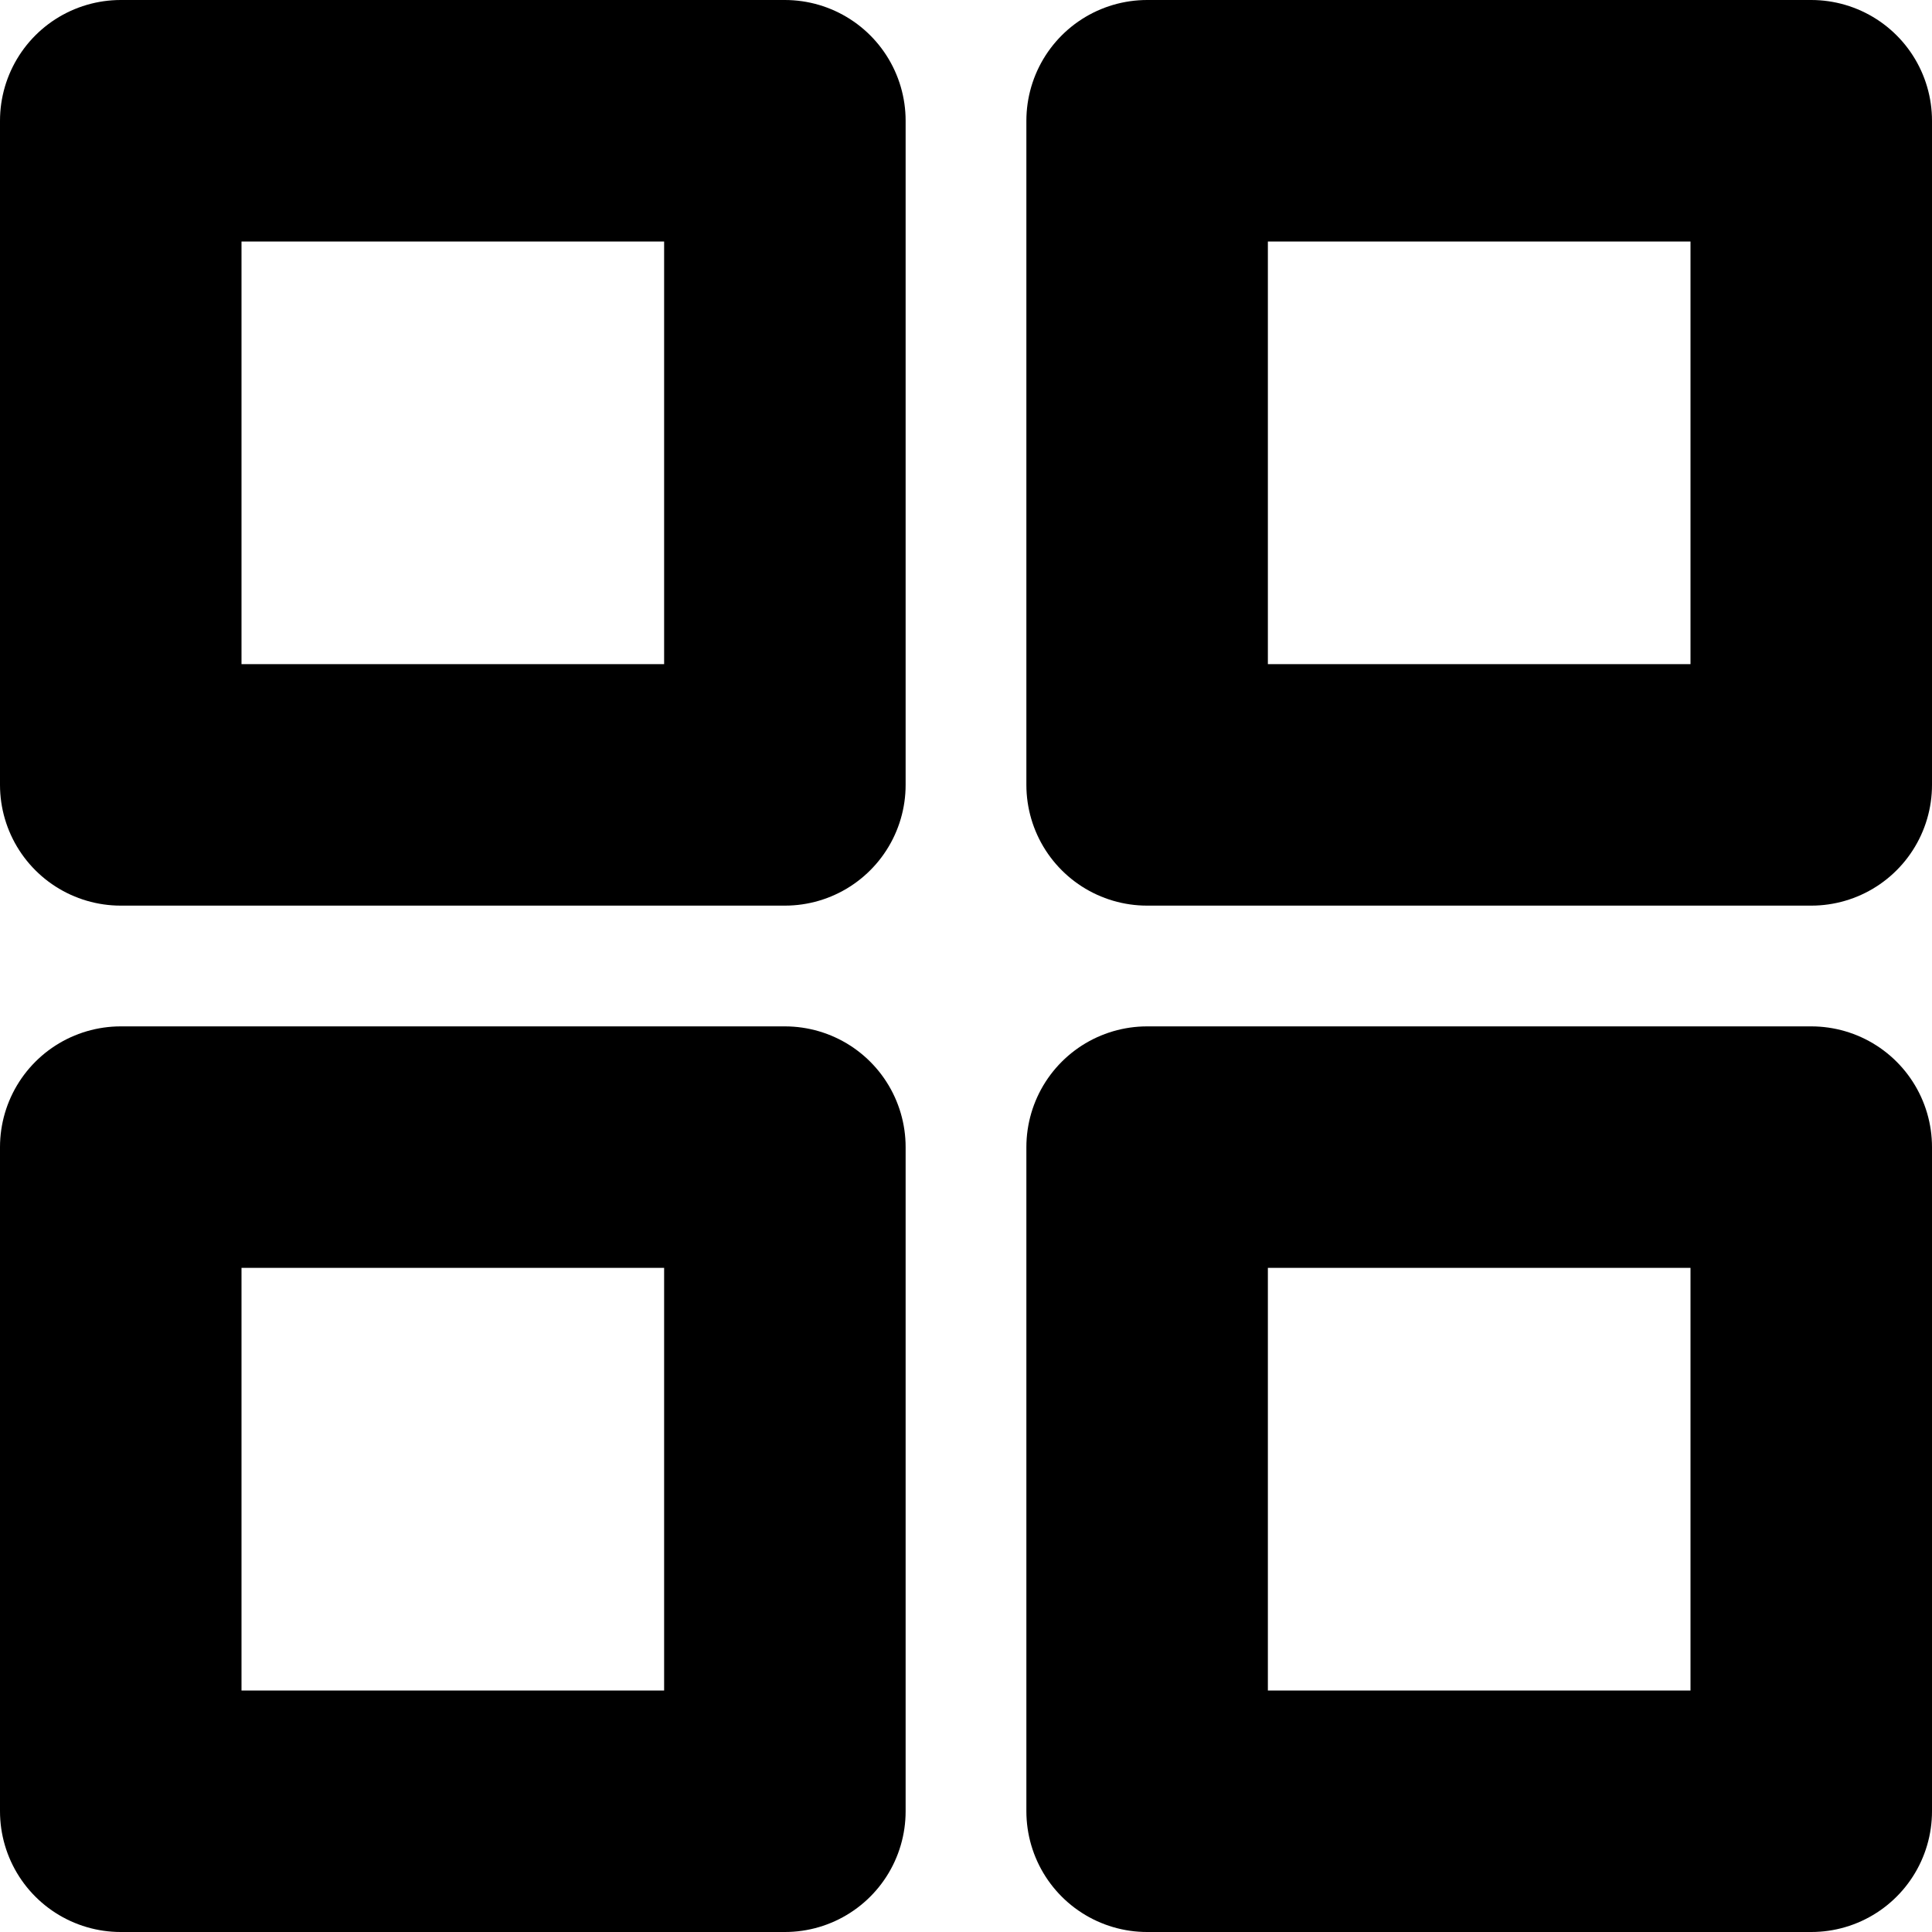<svg xmlns="http://www.w3.org/2000/svg" viewBox="0 0 16 16">
	<path d="M15 1H9.5V6.5H15ZM6.5 1H1V6.5H6.5ZM15 9.5H9.5V15H15ZM6.5 9.5H1V15H6.5Z" fill="none" stroke="currentColor" stroke-linejoin="round" stroke-width="2"/>
</svg>